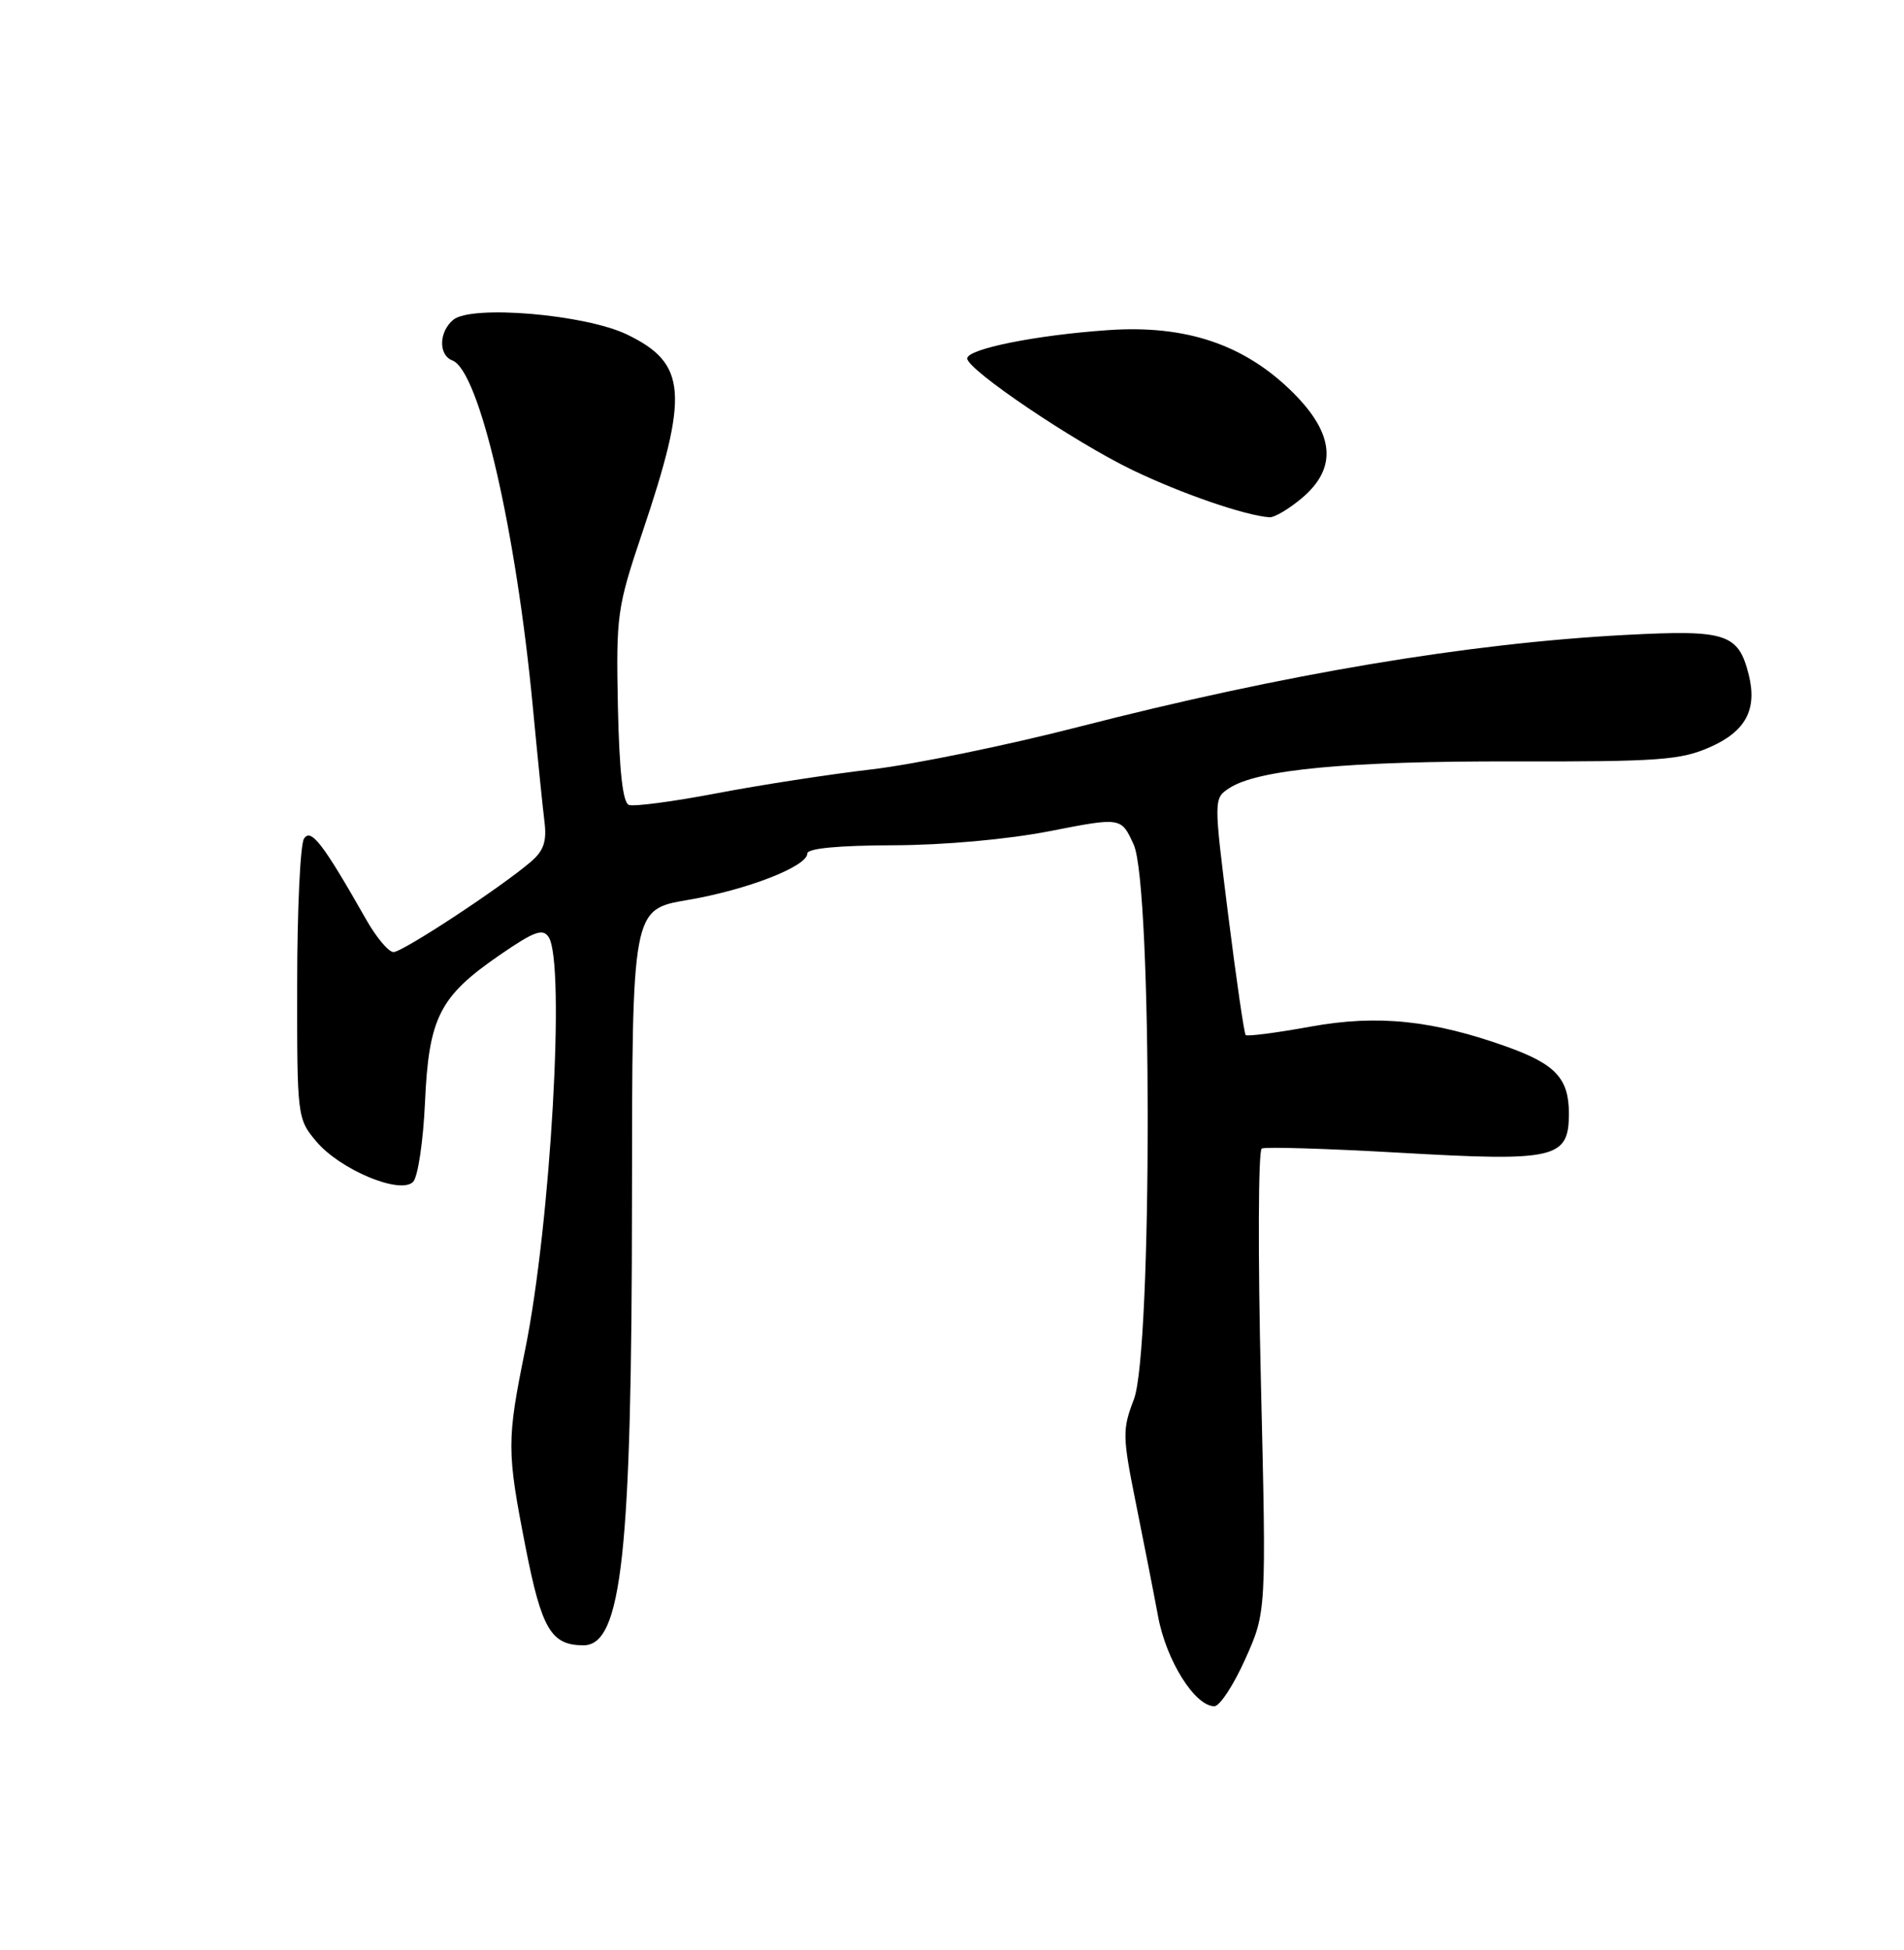 <?xml version="1.0" encoding="UTF-8" standalone="no"?>
<!DOCTYPE svg PUBLIC "-//W3C//DTD SVG 1.1//EN" "http://www.w3.org/Graphics/SVG/1.1/DTD/svg11.dtd" >
<svg xmlns="http://www.w3.org/2000/svg" xmlns:xlink="http://www.w3.org/1999/xlink" version="1.1" viewBox="0 0 250 256">
 <g >
 <path fill="currentColor"
d=" M 163.50 217.82 C 166.28 211.63 166.28 211.63 165.56 181.43 C 165.16 164.81 165.21 151.02 165.67 150.78 C 166.13 150.54 174.26 150.79 183.75 151.33 C 204.28 152.51 206.00 152.12 206.00 146.18 C 206.00 141.61 204.26 139.72 197.95 137.45 C 188.13 133.93 180.92 133.18 172.12 134.77 C 167.61 135.59 163.76 136.09 163.56 135.88 C 163.36 135.67 162.33 128.60 161.27 120.16 C 159.35 104.82 159.35 104.82 161.42 103.46 C 165.17 101.02 176.97 99.91 198.76 99.96 C 217.83 100.00 220.69 99.79 224.56 98.07 C 229.22 96.01 230.75 93.13 229.61 88.57 C 228.25 83.17 226.66 82.66 213.54 83.35 C 192.73 84.44 168.56 88.50 141.50 95.46 C 132.15 97.86 120.00 100.35 114.50 101.00 C 109.00 101.64 99.83 103.05 94.13 104.14 C 88.42 105.23 83.22 105.92 82.57 105.67 C 81.77 105.36 81.31 101.19 81.13 92.71 C 80.89 80.73 81.02 79.76 84.36 69.85 C 90.49 51.65 90.19 47.72 82.34 43.92 C 76.85 41.27 61.91 40.00 59.52 41.98 C 57.61 43.57 57.55 46.61 59.40 47.32 C 62.93 48.68 67.76 69.50 69.98 93.00 C 70.58 99.33 71.26 106.02 71.49 107.87 C 71.81 110.45 71.39 111.69 69.71 113.13 C 65.70 116.56 52.85 125.00 51.67 124.99 C 51.02 124.99 49.42 123.08 48.09 120.74 C 42.38 110.69 40.82 108.67 39.91 110.11 C 39.43 110.87 39.02 119.45 39.02 129.17 C 39.00 146.63 39.03 146.88 41.53 149.85 C 44.65 153.56 52.54 156.86 54.24 155.16 C 54.87 154.53 55.57 149.85 55.80 144.76 C 56.30 133.59 57.70 130.83 65.57 125.41 C 70.16 122.25 71.28 121.84 72.05 123.04 C 74.25 126.52 72.30 160.70 68.96 177.16 C 66.53 189.15 66.53 190.45 69.02 203.18 C 71.12 213.88 72.37 216.00 76.61 216.00 C 81.65 216.00 82.96 203.95 82.98 157.45 C 83.00 119.39 83.00 119.39 90.25 118.16 C 98.05 116.84 106.00 113.75 106.00 112.05 C 106.00 111.38 110.09 110.99 117.25 110.97 C 123.95 110.95 132.29 110.20 137.86 109.11 C 147.22 107.28 147.22 107.28 148.86 110.89 C 151.30 116.26 151.31 177.39 148.88 183.72 C 147.36 187.67 147.38 188.56 149.12 197.22 C 150.15 202.33 151.48 209.09 152.07 212.26 C 153.15 218.03 156.90 224.00 159.45 224.00 C 160.15 224.00 161.98 221.22 163.50 217.82 Z  M 170.92 65.41 C 175.62 61.46 175.24 56.97 169.75 51.52 C 163.42 45.23 155.72 42.63 145.50 43.34 C 136.03 43.99 127.00 45.81 127.00 47.06 C 127.00 48.54 141.04 58.02 148.72 61.72 C 155.15 64.81 163.41 67.66 166.67 67.91 C 167.32 67.96 169.23 66.83 170.92 65.41 Z "/>
</g>
</svg>